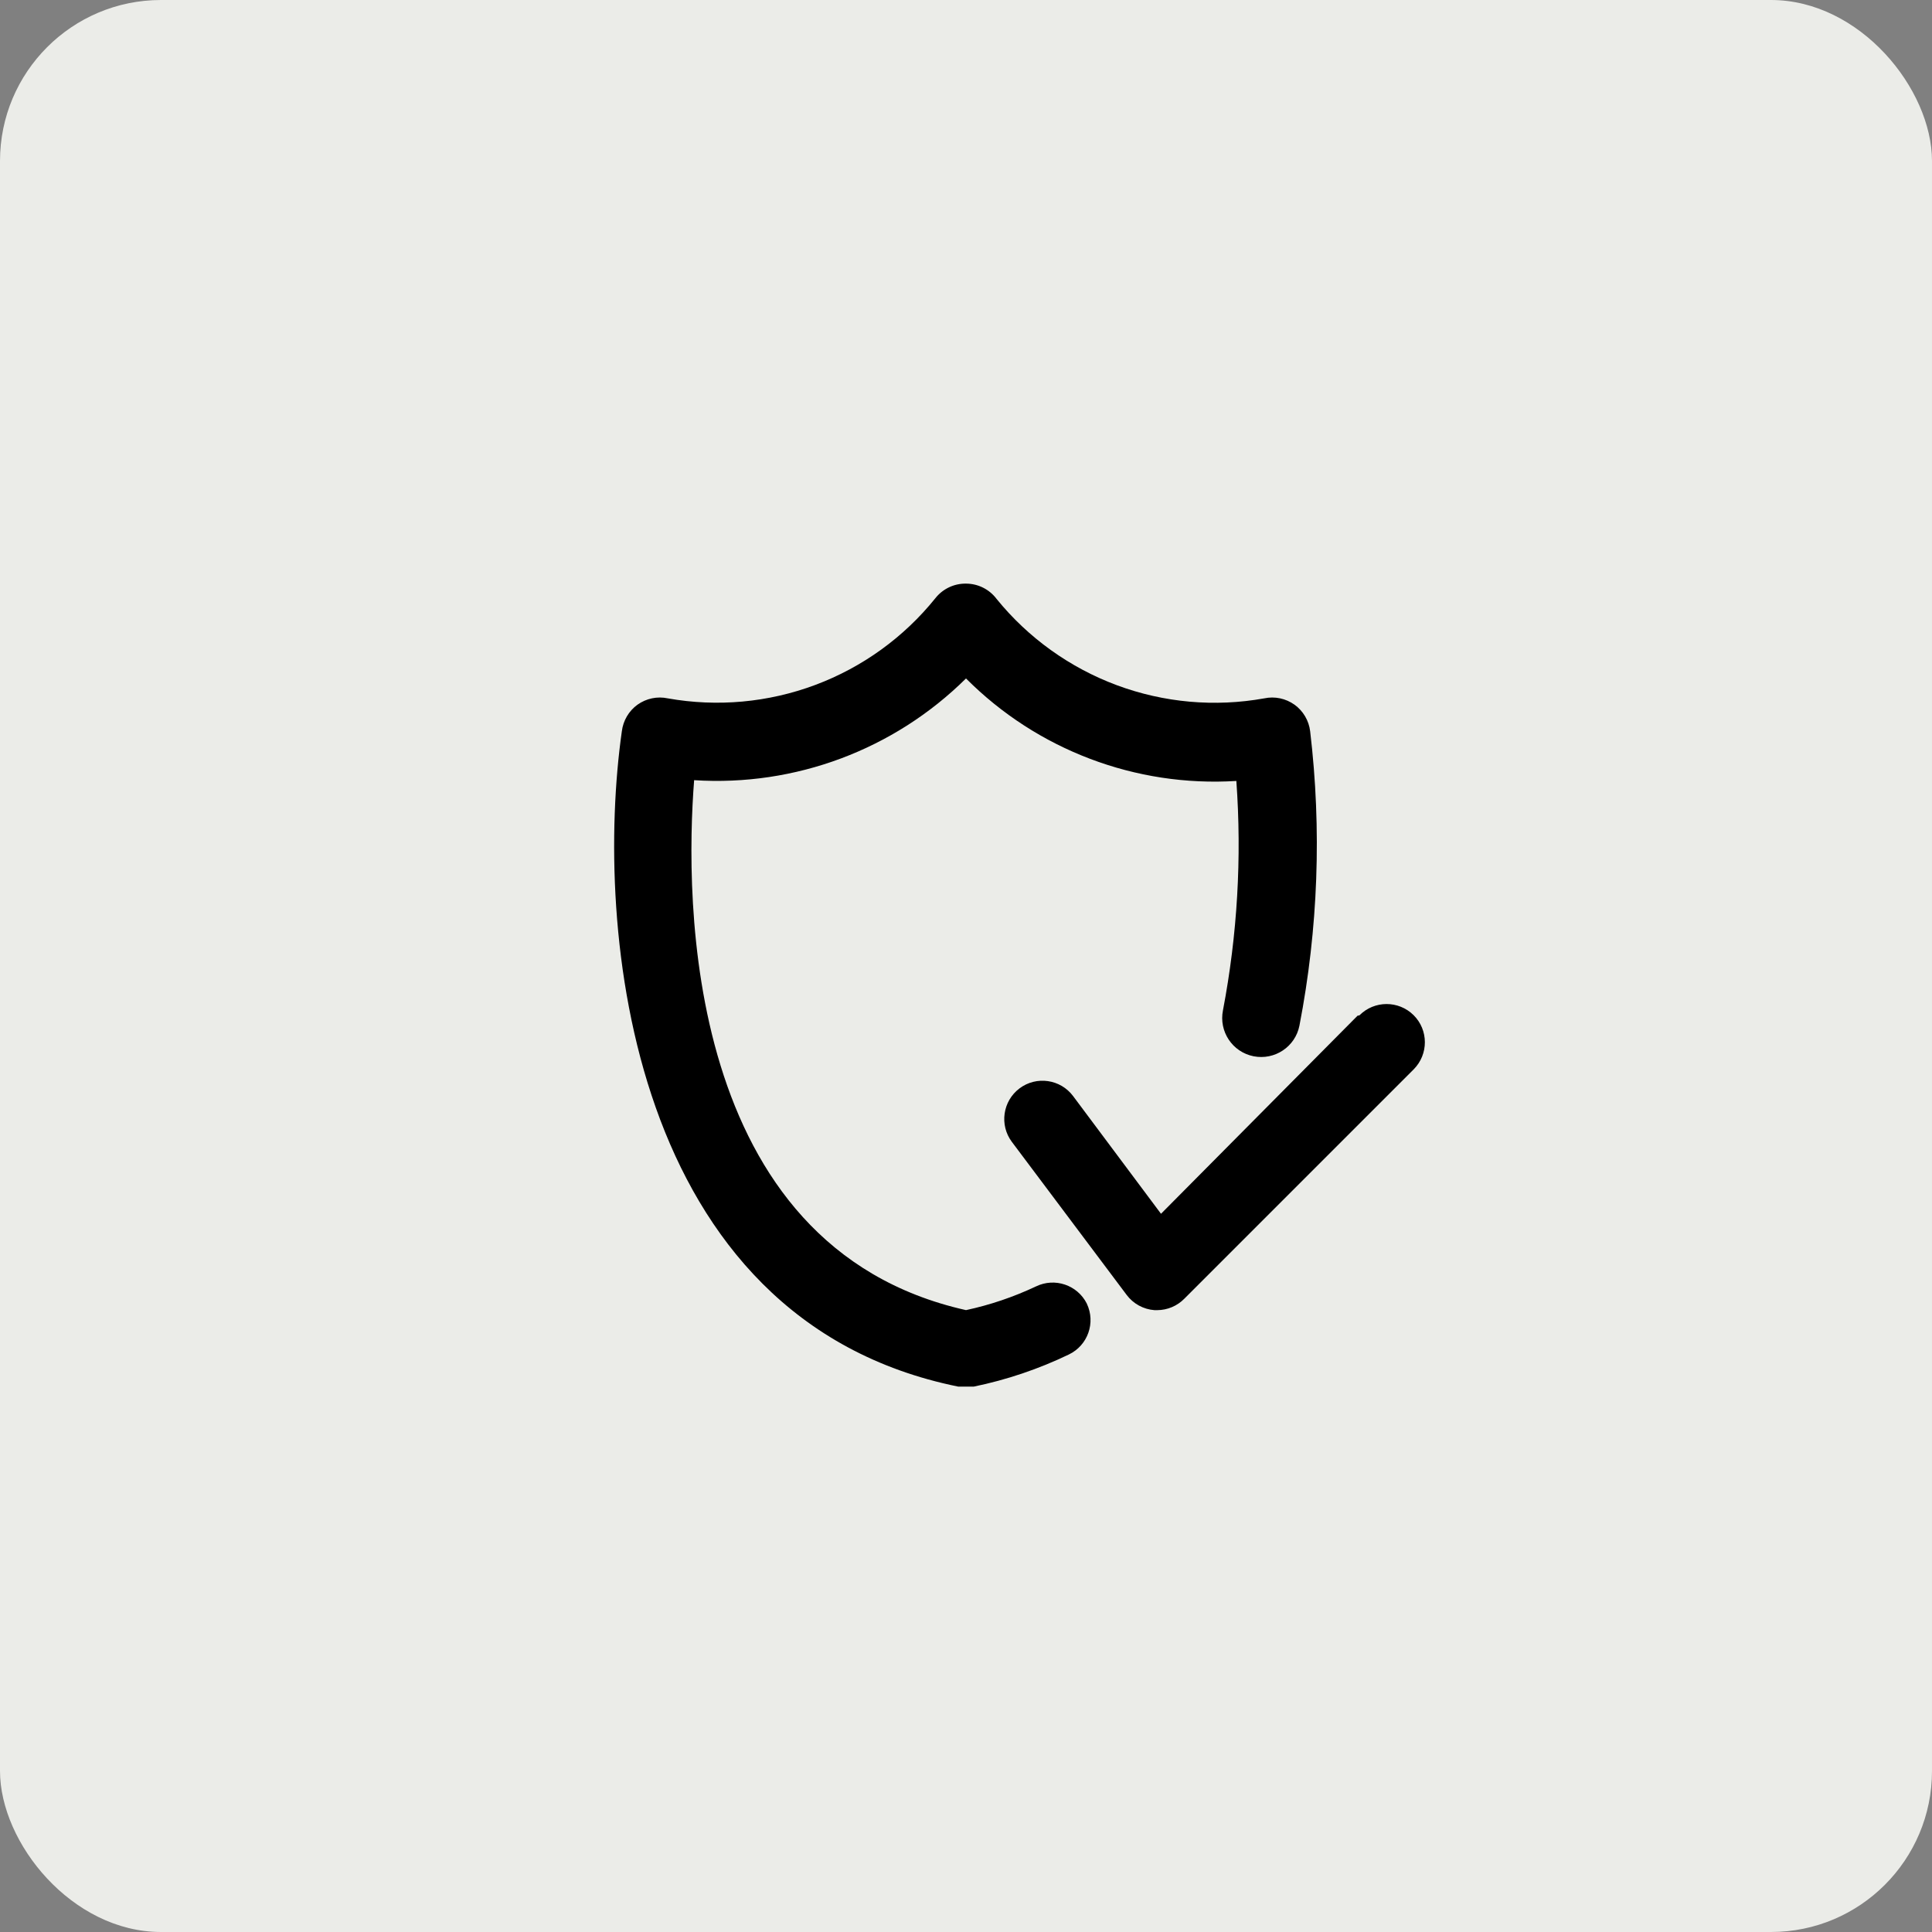 <svg width="60" height="60" viewBox="0 0 60 60" fill="none" xmlns="http://www.w3.org/2000/svg">
<rect x="0" y="0" width="60" height="60" fill="#808080" stroke="none"/>
<rect width="60" height="60" rx="5" fill="#EBECE8"/>
<path d="M33.752 40.486C34.033 41.077 33.784 41.782 33.194 42.065C32.253 42.518 31.26 42.853 30.238 43.063H29.762C19.503 40.984 18.446 28.813 19.312 22.709C19.353 22.378 19.529 22.078 19.799 21.884C20.071 21.691 20.411 21.618 20.738 21.688C22.275 21.962 23.858 21.818 25.32 21.271C26.782 20.724 28.07 19.794 29.05 18.576C29.279 18.287 29.631 18.119 30 18.125C30.374 18.125 30.726 18.302 30.95 18.6C31.933 19.811 33.223 20.736 34.685 21.28C36.147 21.823 37.728 21.964 39.263 21.688C39.589 21.618 39.929 21.691 40.201 21.884C40.471 22.078 40.648 22.378 40.688 22.709C41.05 25.756 40.938 28.841 40.355 31.853C40.225 32.509 39.586 32.933 38.93 32.803C38.274 32.672 37.849 32.034 37.98 31.378C38.428 29.031 38.568 26.635 38.396 24.253C35.27 24.448 32.211 23.289 30 21.07C27.766 23.282 24.693 24.431 21.557 24.229C21.272 27.875 21.212 38.716 30 40.687C30.75 40.526 31.479 40.278 32.173 39.951C32.757 39.668 33.46 39.905 33.753 40.486L33.752 40.486ZM42.16 31.544L36.056 37.695L33.325 34.038C32.932 33.514 32.187 33.407 31.663 33.8C31.139 34.194 31.032 34.939 31.425 35.463L34.988 40.213C35.194 40.489 35.51 40.663 35.855 40.688H35.938C36.255 40.686 36.558 40.559 36.781 40.332L43.906 33.207C44.367 32.74 44.366 31.988 43.9 31.526C43.434 31.065 42.681 31.066 42.219 31.532L42.16 31.544Z" fill="black"/>
</svg>
